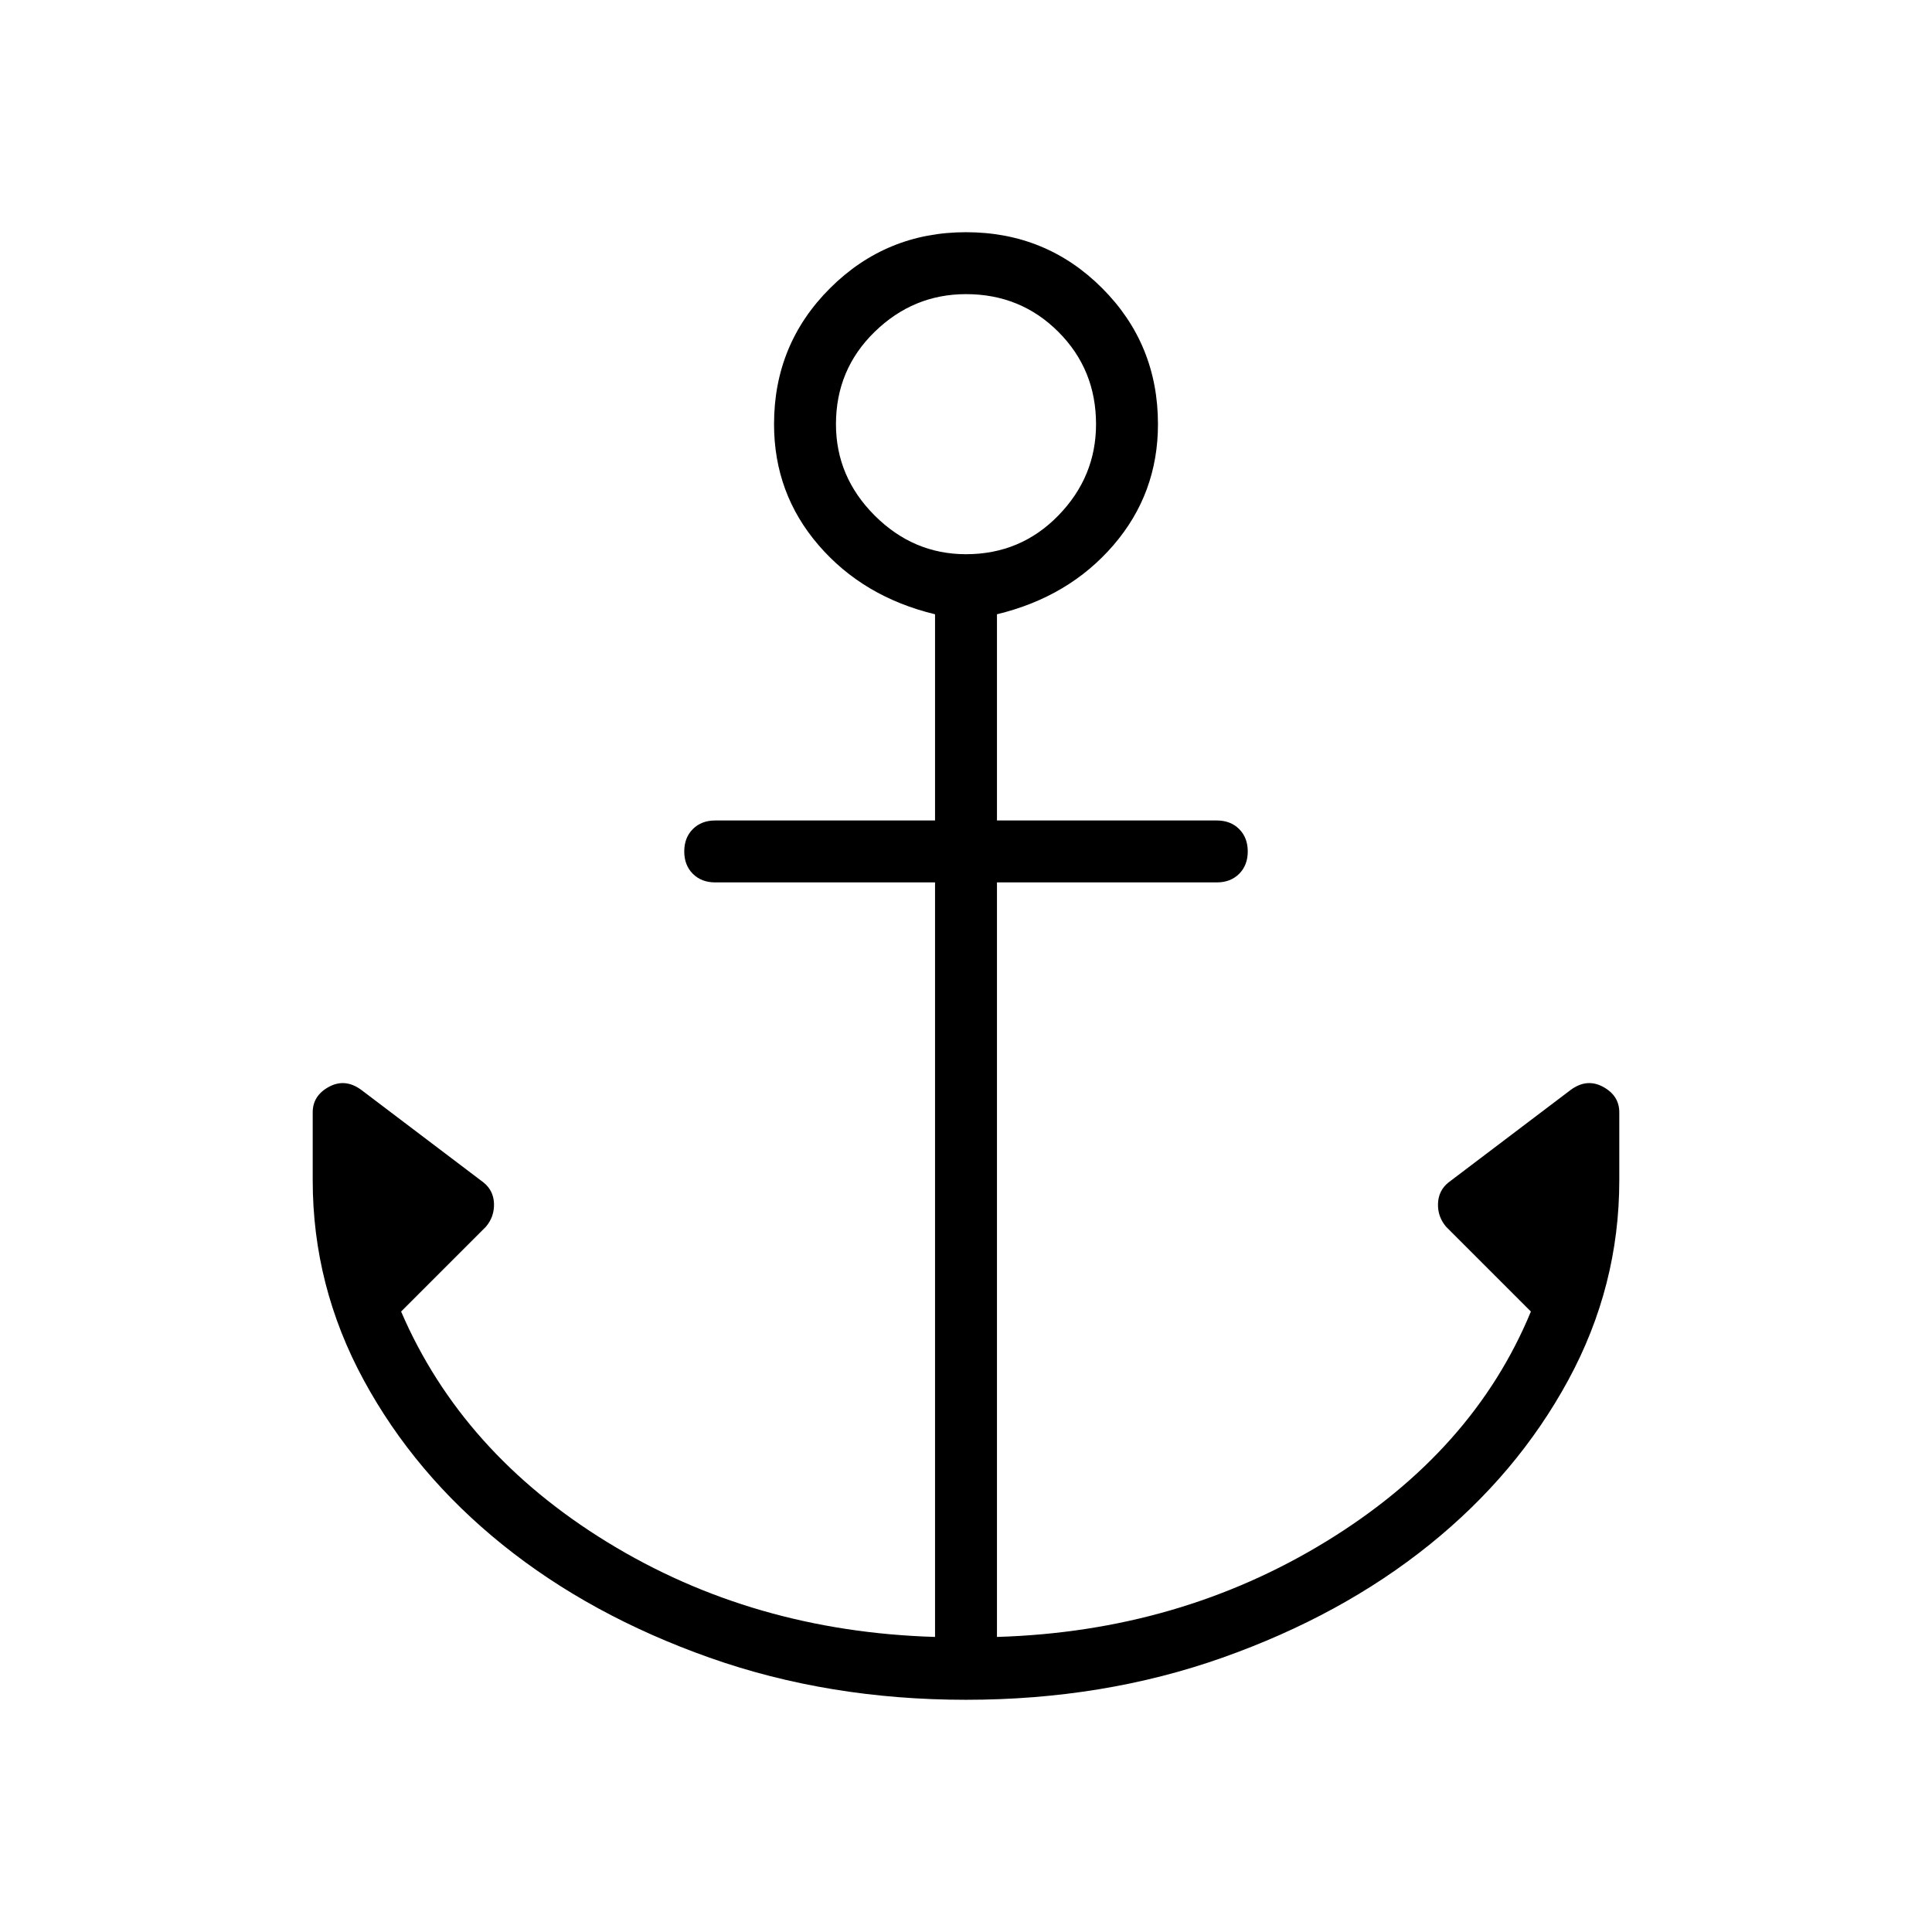 <svg xmlns="http://www.w3.org/2000/svg" width="48" height="48" viewBox="0 -960 960 960"><path d="M480-115.384q-68.308 0-127.423-20.923-59.116-20.924-102.808-56.077-43.692-35.154-69.038-81.847-25.347-46.692-25.347-99.23v-33.847q0-8.231 8-12.615 8-4.385 16 1.384l60.847 46.078q5 4 5.231 10.5.23 6.5-4 11.5l-42.154 42.153Q229.538-238 301.846-193.654q72.308 44.346 162.769 47.039v-374.924h-109.23q-6.847 0-11.116-4.269Q340-530.077 340-536.923t4.269-11.116q4.269-4.269 11.116-4.269h109.23v-102.461q-35.692-8.616-57.846-34.308-22.154-25.692-22.154-60.154 0-39.846 27.885-67.615 27.885-27.77 67.5-27.77 39.846 0 67.615 27.77 27.77 27.769 27.77 67.615 0 34.462-22.154 60.154t-57.846 34.308v102.461h109.23q6.847 0 11.116 4.269 4.269 4.27 4.269 11.116t-4.269 11.115q-4.269 4.269-11.116 4.269h-109.23v374.924q90.461-2.693 163.538-47.423Q732-238.769 760.692-308.308l-42.154-42.153q-4.23-5-4-11.5.231-6.5 5.231-10.5l60.847-46.078q8-5.769 16-1.384 8 4.384 8 12.615v33.847q0 52.538-25.347 99.23-25.346 46.693-69.038 81.847-43.692 35.153-102.808 56.077Q548.308-115.384 480-115.384Zm0-569.232q27.154 0 45.885-19.23 18.73-19.231 18.73-45.385 0-27.154-18.73-45.884-18.731-18.731-45.885-18.731-26.154 0-45.385 18.731-19.23 18.73-19.23 45.884 0 26.154 19.23 45.385 19.231 19.23 45.385 19.23Z"/></svg>